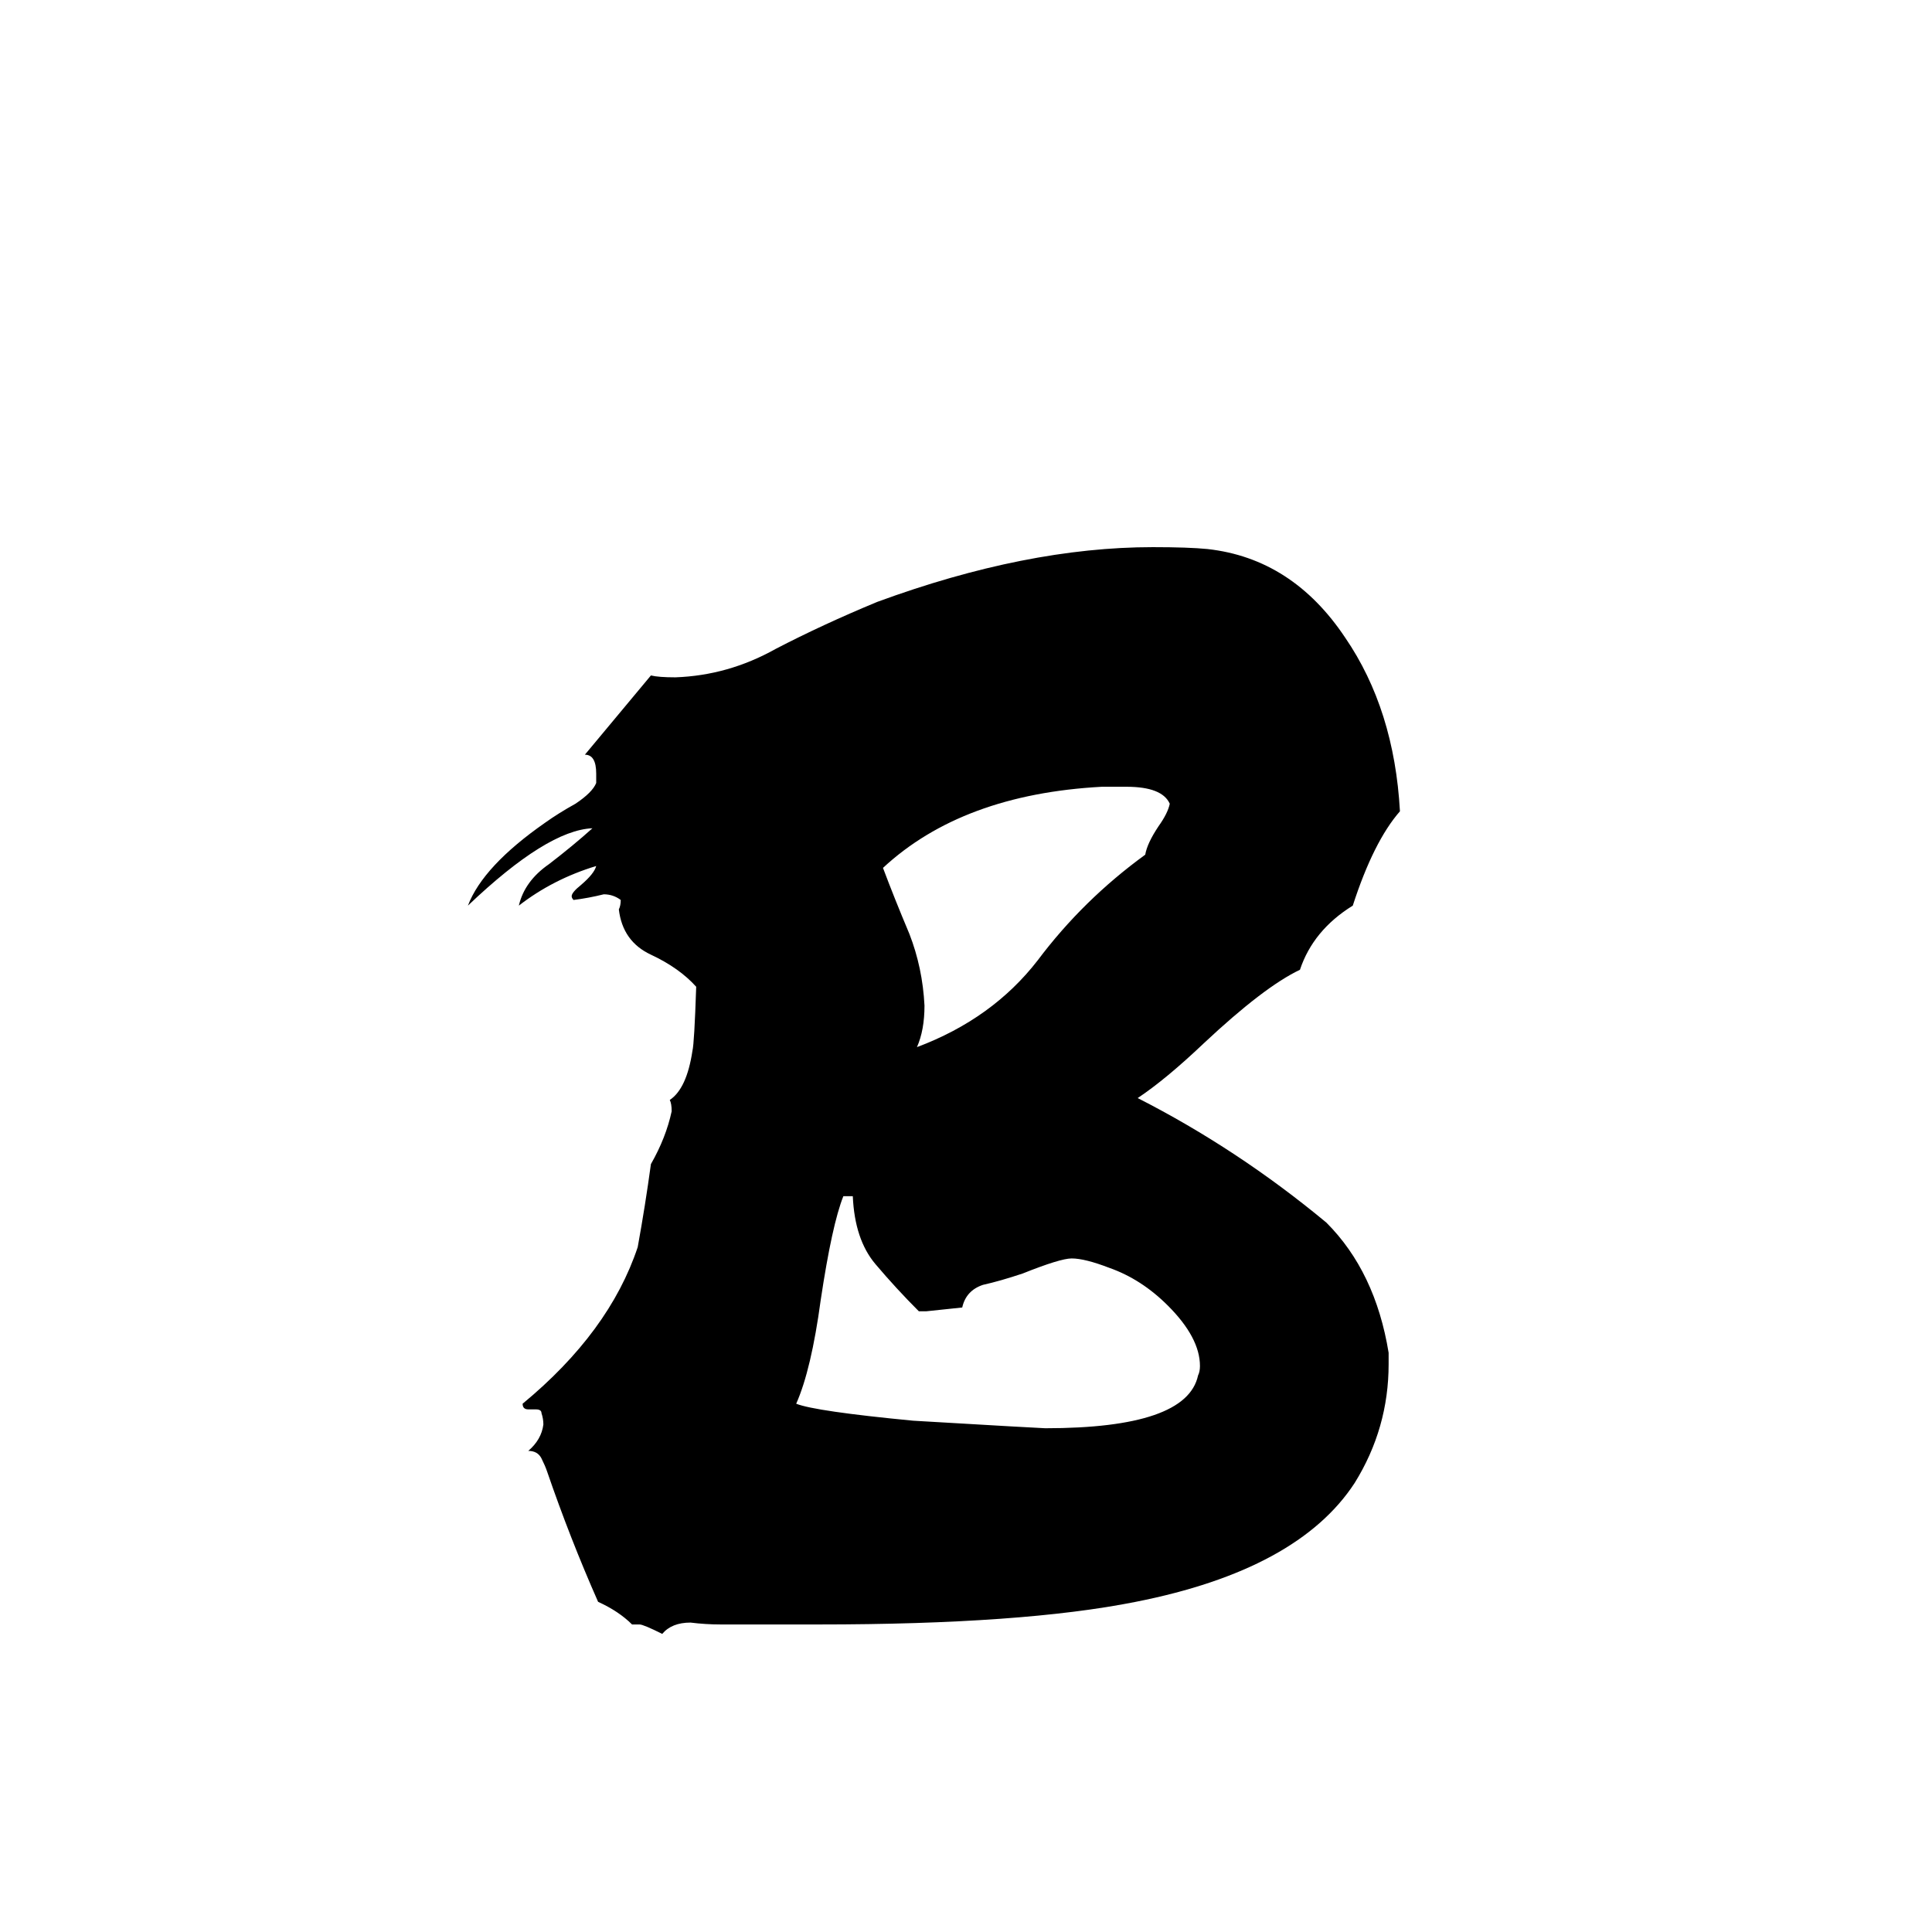 <svg xmlns="http://www.w3.org/2000/svg" viewBox="0 -800 1024 1024">
	<path fill="#000000" d="M736 -83V-77Q736 -43 718 -14Q688 32 602 49Q542 61 434 61H382Q374 61 366 60Q356 60 351 66Q341 61 339 61H335Q328 54 317 49Q302 15 290 -20Q289 -23 287 -27Q285 -31 280 -31Q287 -37 288 -45Q288 -48 287 -51Q287 -53 284 -53H280Q277 -53 277 -56Q323 -94 338 -139Q342 -161 345 -183Q353 -197 356 -211Q356 -215 355 -217Q364 -223 367 -243Q368 -247 369 -277Q360 -287 345 -294Q330 -301 328 -318Q329 -320 329 -323Q325 -326 320 -326Q312 -324 304 -323Q303 -324 303 -325Q303 -327 308 -331Q315 -337 316 -341Q293 -334 275 -320Q278 -333 291 -342Q304 -352 314 -361Q290 -360 248 -320Q256 -341 289 -364Q296 -369 305 -374Q314 -380 316 -385V-390Q316 -400 310 -400L345 -442Q349 -441 358 -441Q386 -442 411 -456Q436 -469 465 -481Q544 -510 611 -510Q630 -510 640 -509Q685 -504 713 -462Q739 -424 742 -370Q728 -354 717 -320Q696 -307 689 -286Q670 -277 638 -247Q618 -228 603 -218Q656 -191 703 -152Q729 -126 736 -83ZM491 -105H487Q475 -117 464 -130Q453 -143 452 -166H447Q441 -151 435 -111Q430 -74 422 -56Q432 -52 484 -47Q552 -43 554 -43Q629 -43 635 -71Q636 -73 636 -76Q636 -91 619 -108Q605 -122 588 -128Q575 -133 568 -133Q562 -133 542 -125Q530 -121 521 -119Q512 -116 510 -107Q501 -106 491 -105ZM620 -374Q616 -383 597 -383H584Q510 -379 468 -340Q474 -324 482 -305Q489 -287 490 -267Q490 -254 486 -245Q526 -260 550 -291Q574 -323 607 -347Q608 -353 614 -362Q619 -369 620 -374Z"/>
</svg>